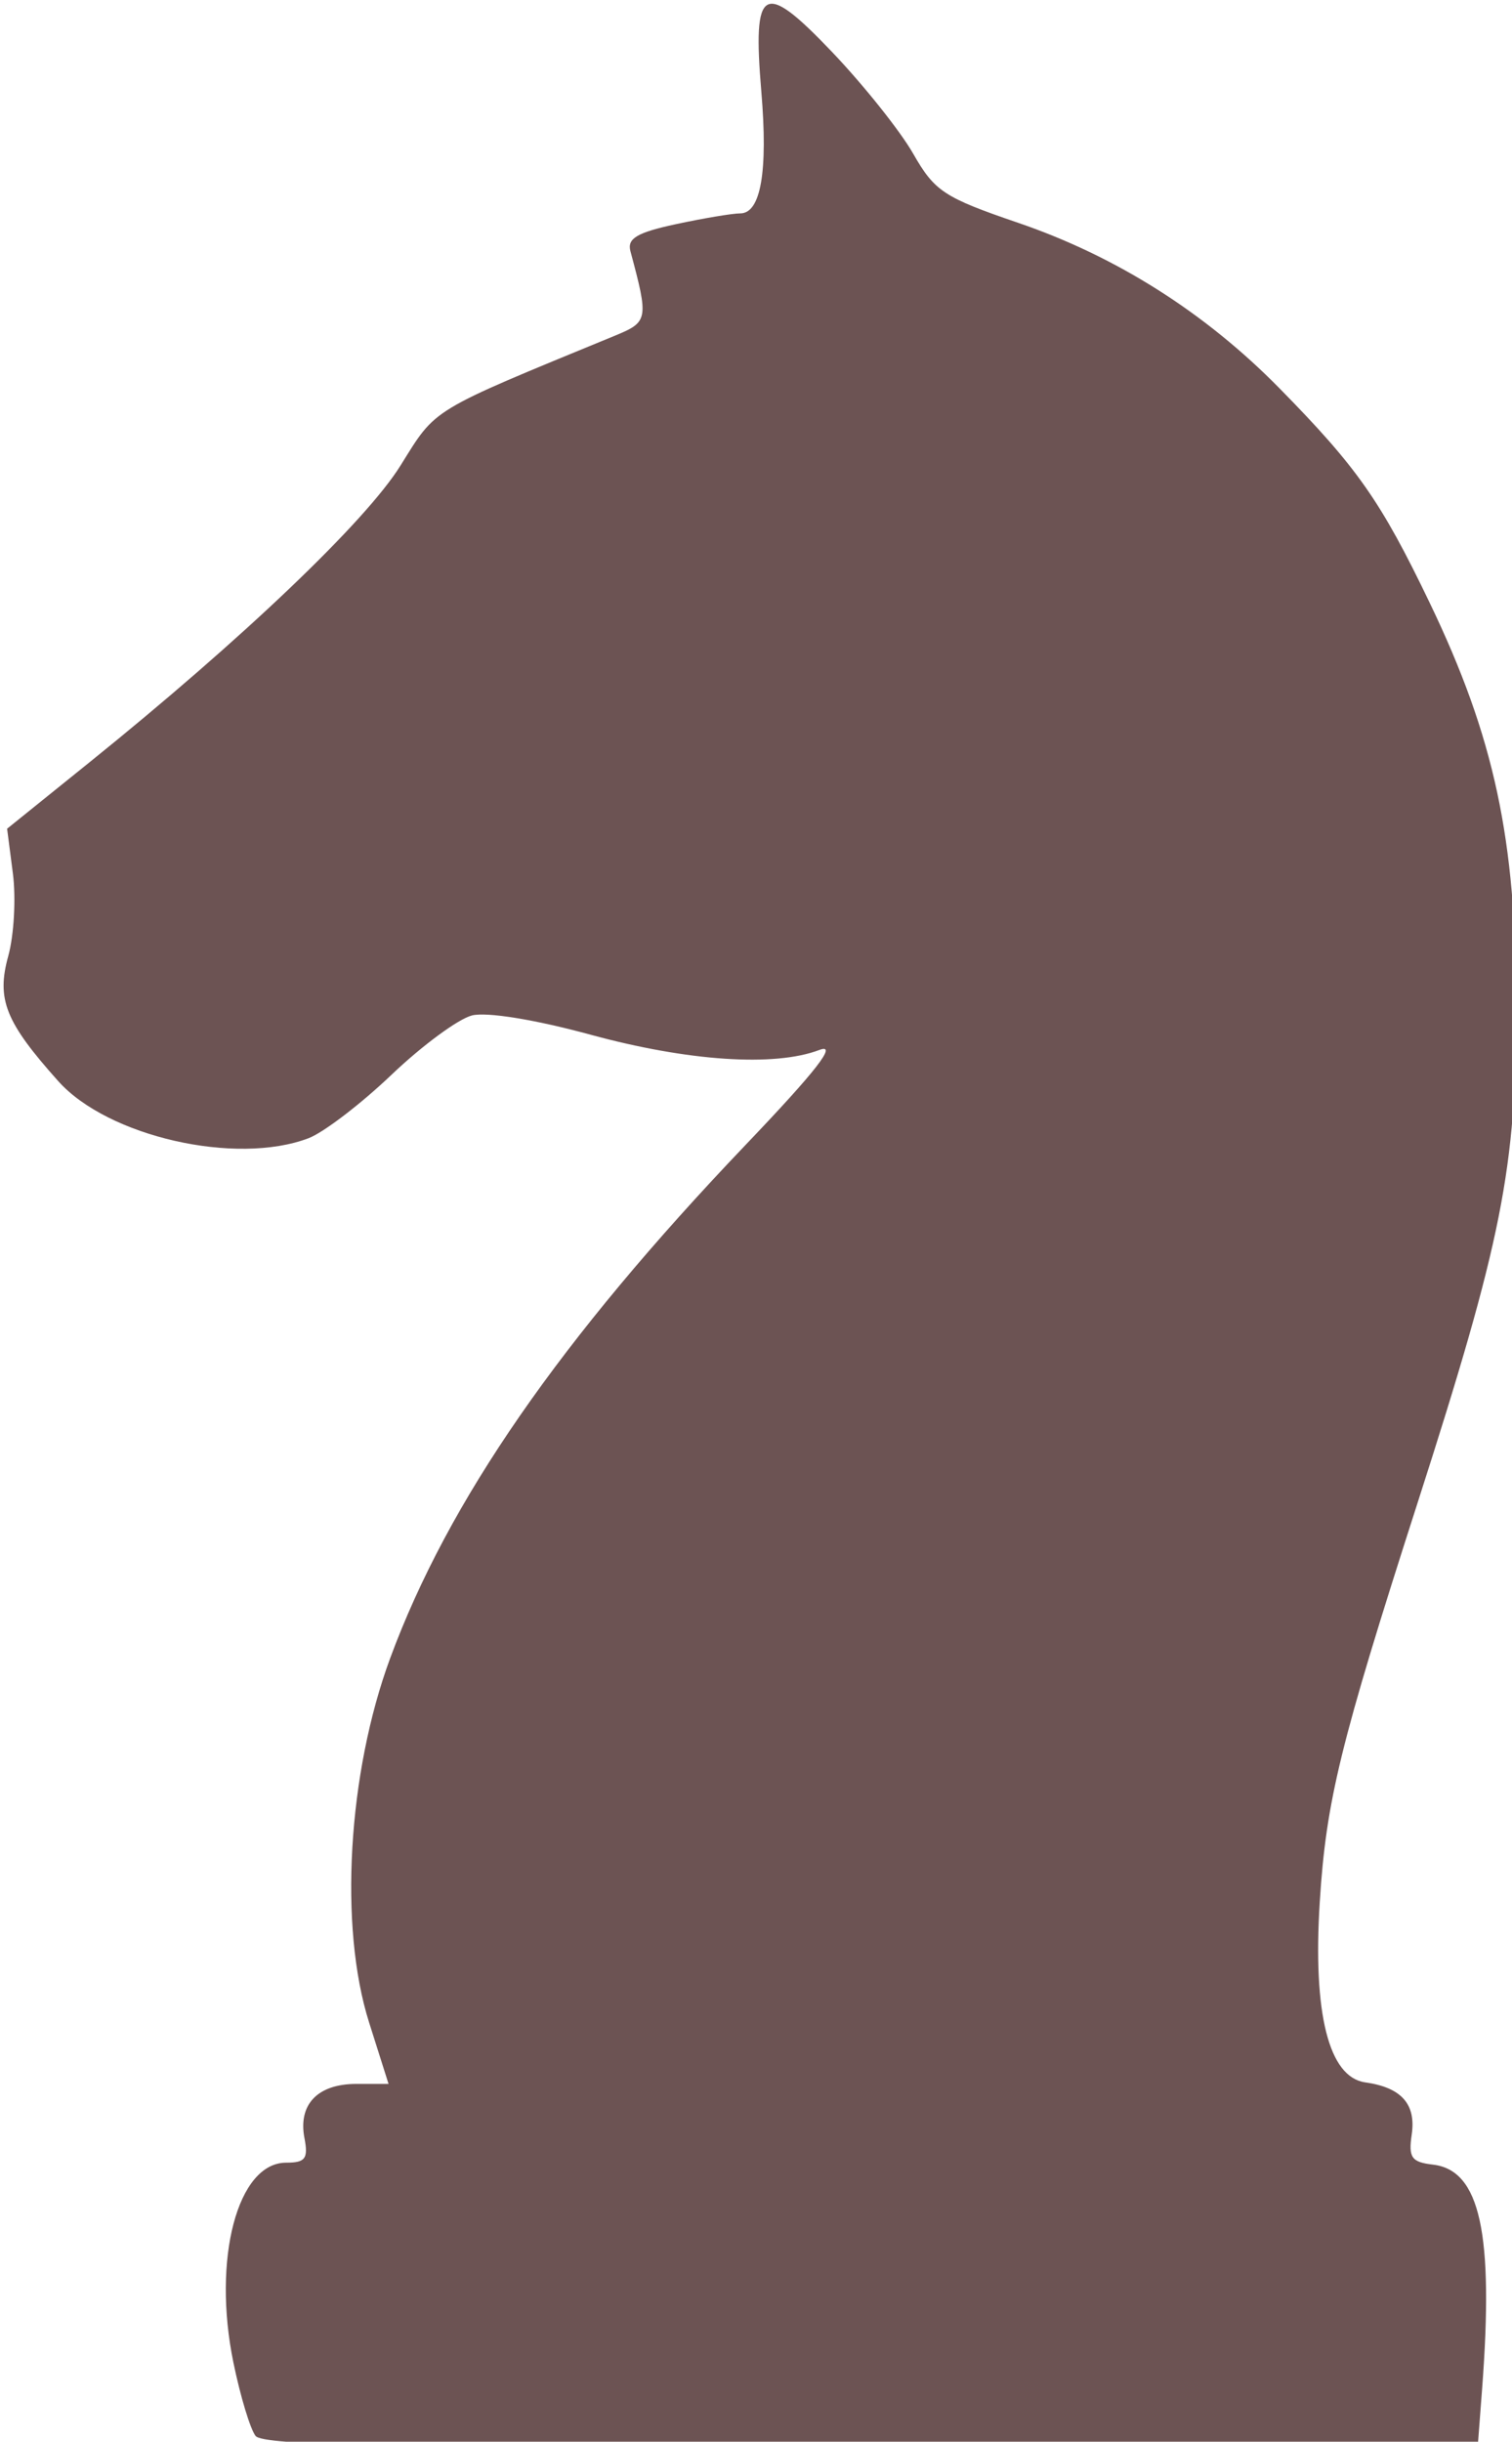 <?xml version="1.0" encoding="UTF-8" standalone="no"?>
<!-- Created with Inkscape (http://www.inkscape.org/) -->

<svg
   xmlns:dc="http://purl.org/dc/elements/1.1/"
   xmlns:cc="http://creativecommons.org/ns#"
   xmlns:rdf="http://www.w3.org/1999/02/22-rdf-syntax-ns#"
   xmlns:svg="http://www.w3.org/2000/svg"
   xmlns="http://www.w3.org/2000/svg"
   xmlns:sodipodi="http://sodipodi.sourceforge.net/DTD/sodipodi-0.dtd"
   xmlns:inkscape="http://www.inkscape.org/namespaces/inkscape"
   version="1.1"
   width="69.431"
   height="112.076"
   id="svg2"
   inkscape:version="0.48.2 r9819"
   sodipodi:docname="knight.svg">
  <sodipodi:namedview
     pagecolor="#ffffff"
     bordercolor="#666666"
     borderopacity="1"
     objecttolerance="10"
     gridtolerance="10"
     guidetolerance="10"
     inkscape:pageopacity="0"
     inkscape:pageshadow="2"
     inkscape:window-width="715"
     inkscape:window-height="480"
     id="namedview3869"
     showgrid="false"
     fit-margin-top="0"
     fit-margin-left="0"
     fit-margin-right="0"
     fit-margin-bottom="0"
     inkscape:zoom="1.6902033"
     inkscape:cx="122.53001"
     inkscape:cy="69.814077"
     inkscape:window-x="0"
     inkscape:window-y="0"
     inkscape:window-maximized="0"
     inkscape:current-layer="svg2" />
  <defs
     id="defs4" />
  <g
     transform="translate(-531.899,-310.082)"
     id="layer2" />
  <g
     transform="matrix(0.803,0,0,0.803,-407.947,-429.345)"
     id="layer1">
    <path
       d="m 522.644,673.918 c -0.303,-0.389 -0.873,-2.274 -1.267,-4.189 -1.22,-5.93 0.231,-11.431 3.015,-11.431 1.101,0 1.272,-0.23 1.046,-1.41 -0.367,-1.92 0.758,-3.092 2.968,-3.092 l 1.842,0 -1.114,-3.517 c -1.73,-5.462 -1.221,-14.244 1.207,-20.818 3.32,-8.989 9.73,-18.243 20.32,-29.335 4.068,-4.26 5.295,-5.84 4.22,-5.431 -2.566,0.976 -7.514,0.644 -13.099,-0.878 -3.159,-0.861 -5.918,-1.308 -6.76,-1.097 -0.783,0.196 -2.854,1.722 -4.603,3.39 -1.749,1.668 -3.885,3.301 -4.748,3.629 -4.148,1.577 -11.474,-0.091 -14.307,-3.258 -3.029,-3.386 -3.547,-4.68 -2.863,-7.156 0.328,-1.187 0.447,-3.31 0.265,-4.718 l -0.331,-2.56 4.711,-3.796 c 8.755,-7.055 15.788,-13.761 17.783,-16.958 2.082,-3.335 1.584,-3.034 12.256,-7.425 1.92,-0.79 1.944,-0.923 0.895,-4.832 -0.196,-0.729 0.376,-1.068 2.612,-1.548 1.575,-0.338 3.226,-0.614 3.669,-0.614 1.175,0 1.59,-2.396 1.205,-6.958 -0.512,-6.071 0.097,-6.411 4.054,-2.259 1.805,1.895 3.889,4.507 4.631,5.806 1.228,2.151 1.762,2.502 5.995,3.948 5.62,1.92 10.692,5.13 14.949,9.46 4.454,4.531 5.799,6.45 8.593,12.265 3.689,7.675 4.939,13.501 4.946,23.039 0.007,9.284 -0.807,13.378 -5.644,28.418 -4.43,13.775 -5.224,17.012 -5.589,22.791 -0.404,6.39 0.513,10.031 2.599,10.324 2.067,0.291 2.915,1.241 2.659,2.982 -0.194,1.319 -0.011,1.577 1.214,1.72 2.699,0.315 3.487,3.913 2.81,12.83 l -0.235,3.095 -34.677,0.145 c -27.324,0.114 -34.794,-0.005 -35.228,-0.563 z"
       id="path4090"
       style="fill:#6c5353;fill-opacity:1"
       inkscape:connector-curvature="0" />
  </g>
</svg>
